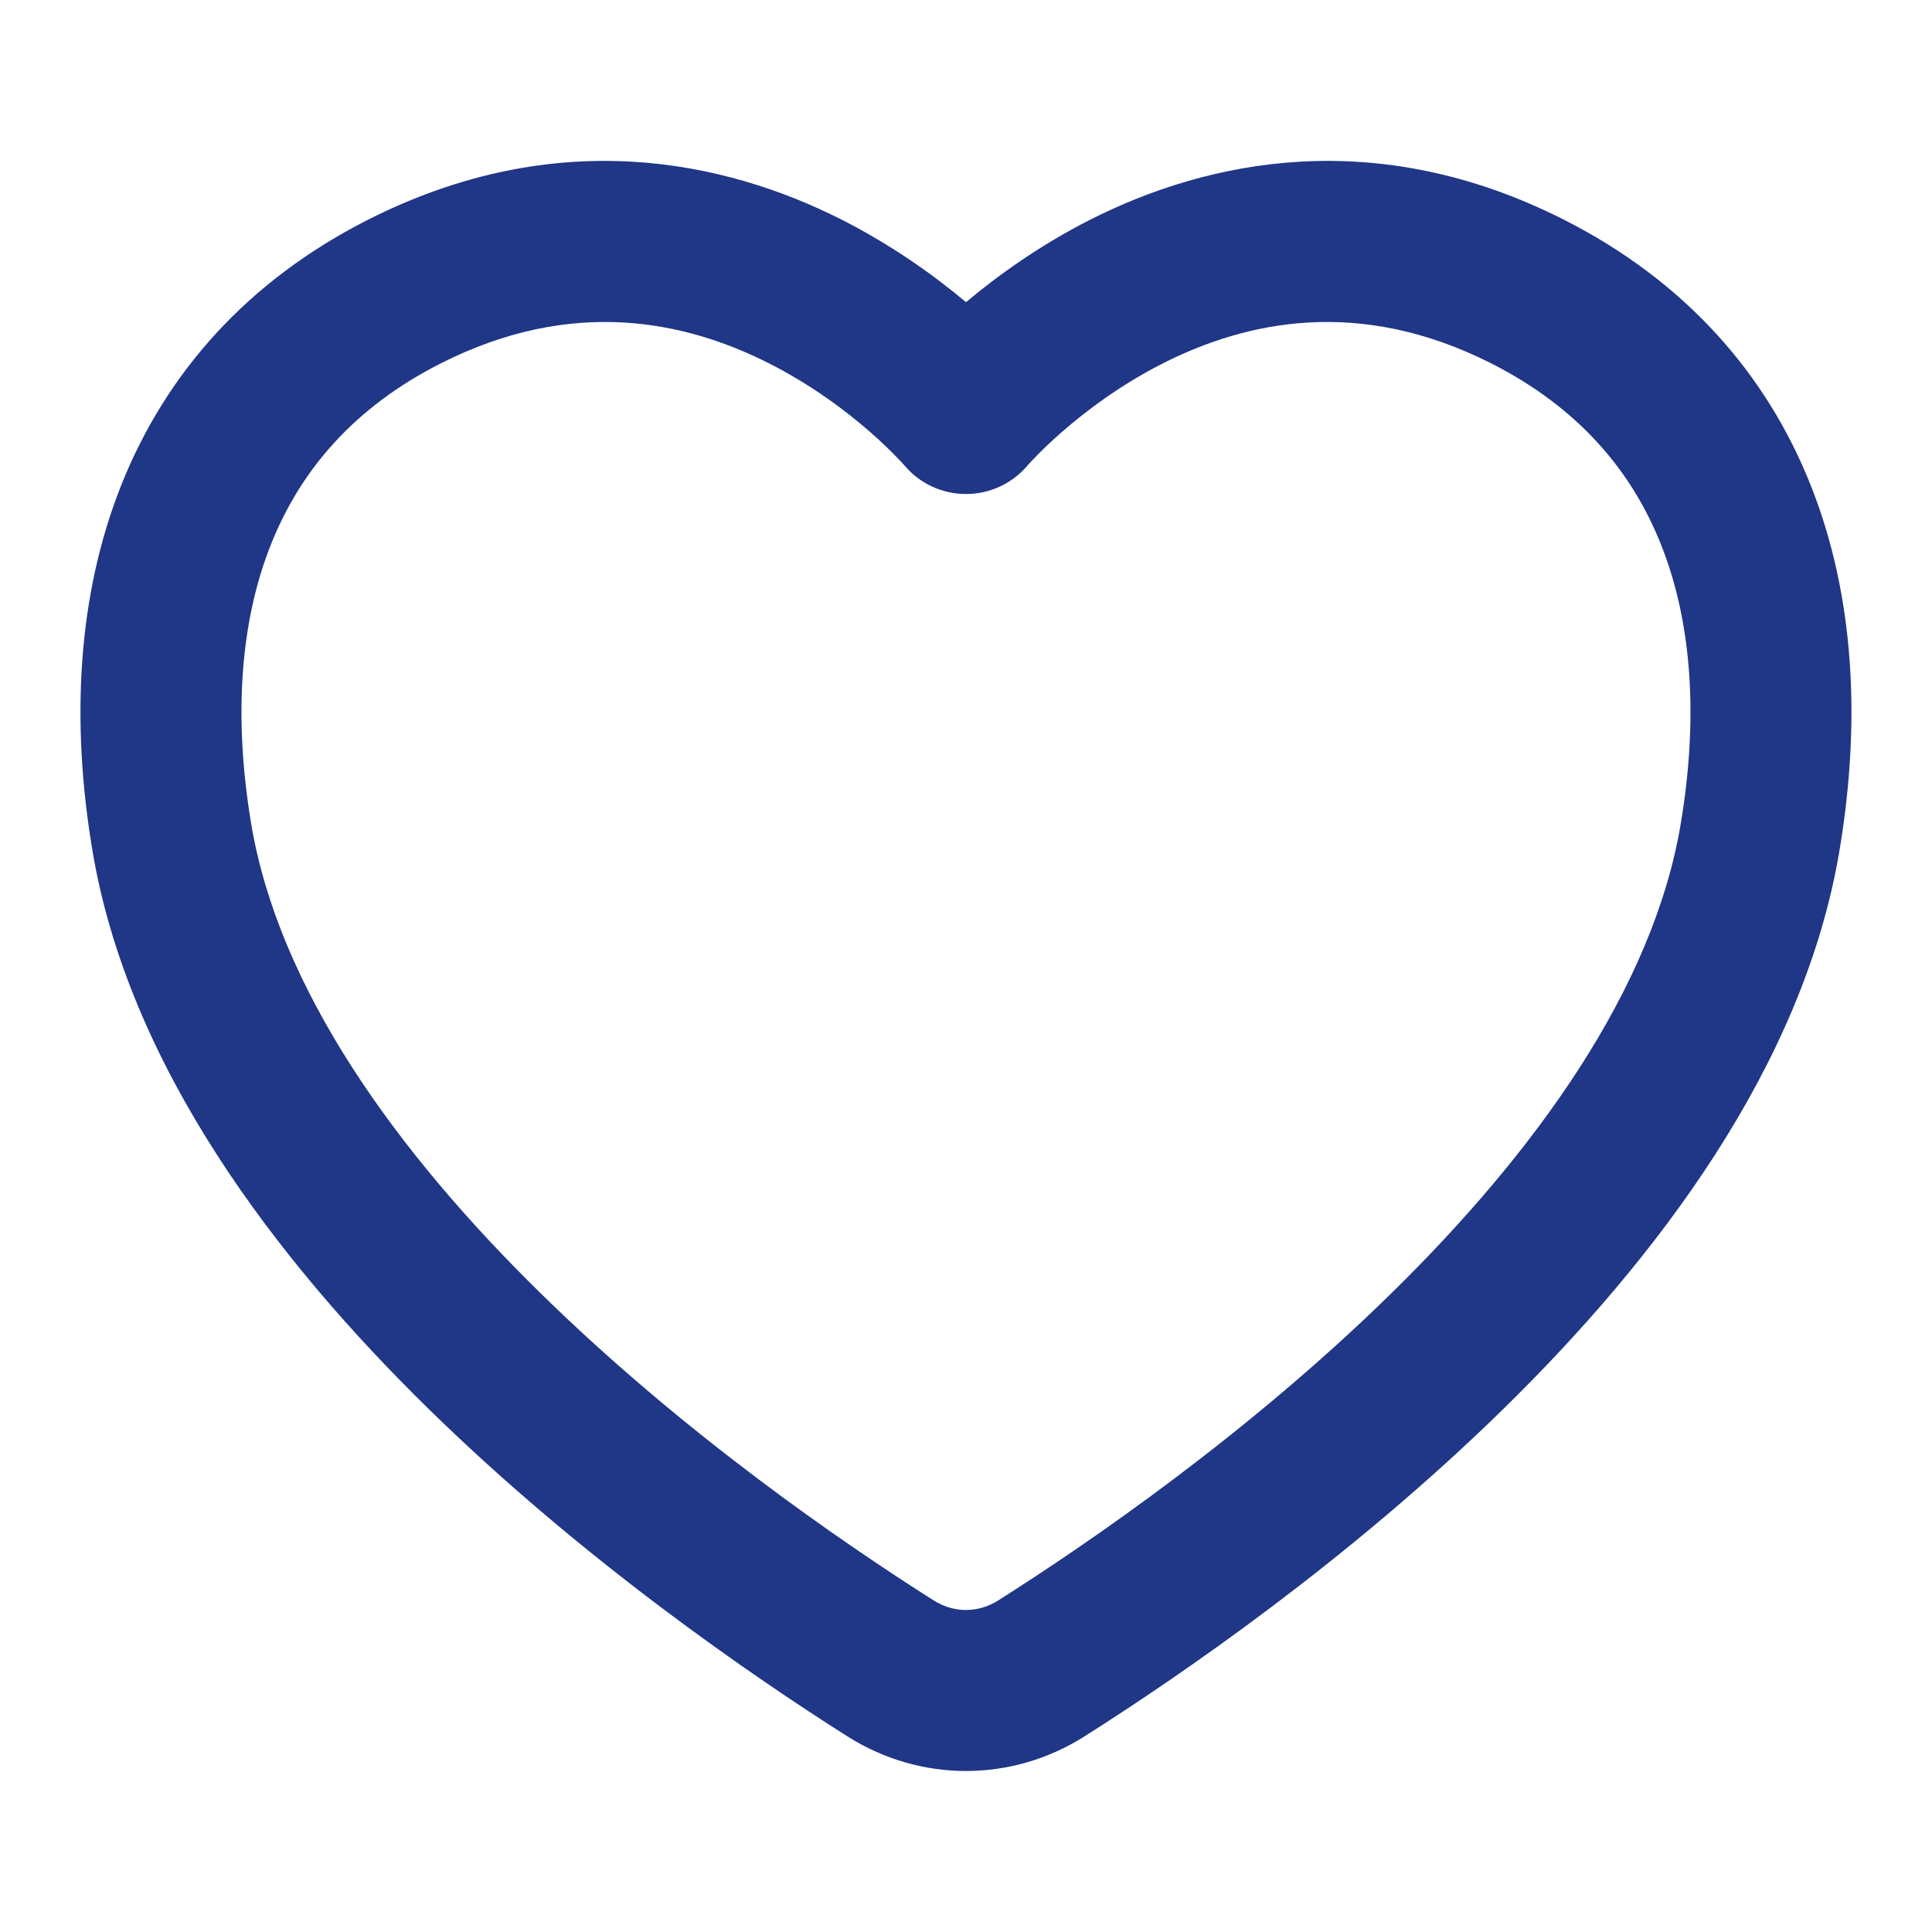 <svg width="20" height="20" viewBox="0 0 20 20" fill="none" xmlns="http://www.w3.org/2000/svg">
<path fill-rule="evenodd" clip-rule="evenodd" d="M8.715 2.275C9.248 2.546 9.683 2.862 10 3.128C10.317 2.862 10.751 2.546 11.284 2.275C12.494 1.663 14.234 1.284 16.191 2.275C17.441 2.909 18.287 3.867 18.747 5.03C19.201 6.177 19.263 7.476 19.044 8.794C18.672 11.04 17.137 13.043 15.561 14.587C13.965 16.15 12.215 17.349 11.228 17.974C10.473 18.453 9.527 18.453 8.771 17.974C7.785 17.349 6.035 16.15 4.439 14.587C2.862 13.043 1.328 11.04 0.955 8.794C0.736 7.476 0.798 6.177 1.252 5.03C1.713 3.867 2.558 2.909 3.809 2.275C5.766 1.284 7.506 1.663 8.715 2.275ZM9.365 4.821C9.523 5.007 9.755 5.114 10 5.114C10.244 5.114 10.476 5.007 10.634 4.822C10.634 4.822 10.634 4.821 10.634 4.821C10.634 4.821 10.635 4.821 10.635 4.82L10.648 4.806C10.661 4.792 10.682 4.768 10.713 4.737C10.773 4.674 10.867 4.582 10.99 4.474C11.238 4.257 11.596 3.986 12.037 3.762C12.905 3.323 14.072 3.071 15.438 3.762C16.329 4.214 16.889 4.864 17.197 5.643C17.512 6.438 17.584 7.416 17.4 8.521C17.116 10.236 15.893 11.929 14.395 13.396C12.916 14.845 11.274 15.972 10.336 16.566C10.125 16.7 9.874 16.7 9.663 16.566C8.725 15.972 7.083 14.845 5.605 13.396C4.106 11.929 2.884 10.236 2.599 8.521C2.416 7.416 2.487 6.438 2.802 5.643C3.11 4.864 3.67 4.214 4.562 3.762C5.927 3.071 7.094 3.323 7.962 3.762C8.404 3.986 8.762 4.257 9.01 4.474C9.133 4.582 9.226 4.674 9.287 4.737C9.317 4.768 9.339 4.792 9.352 4.806L9.365 4.821Z" fill="#203686"/>
</svg>
